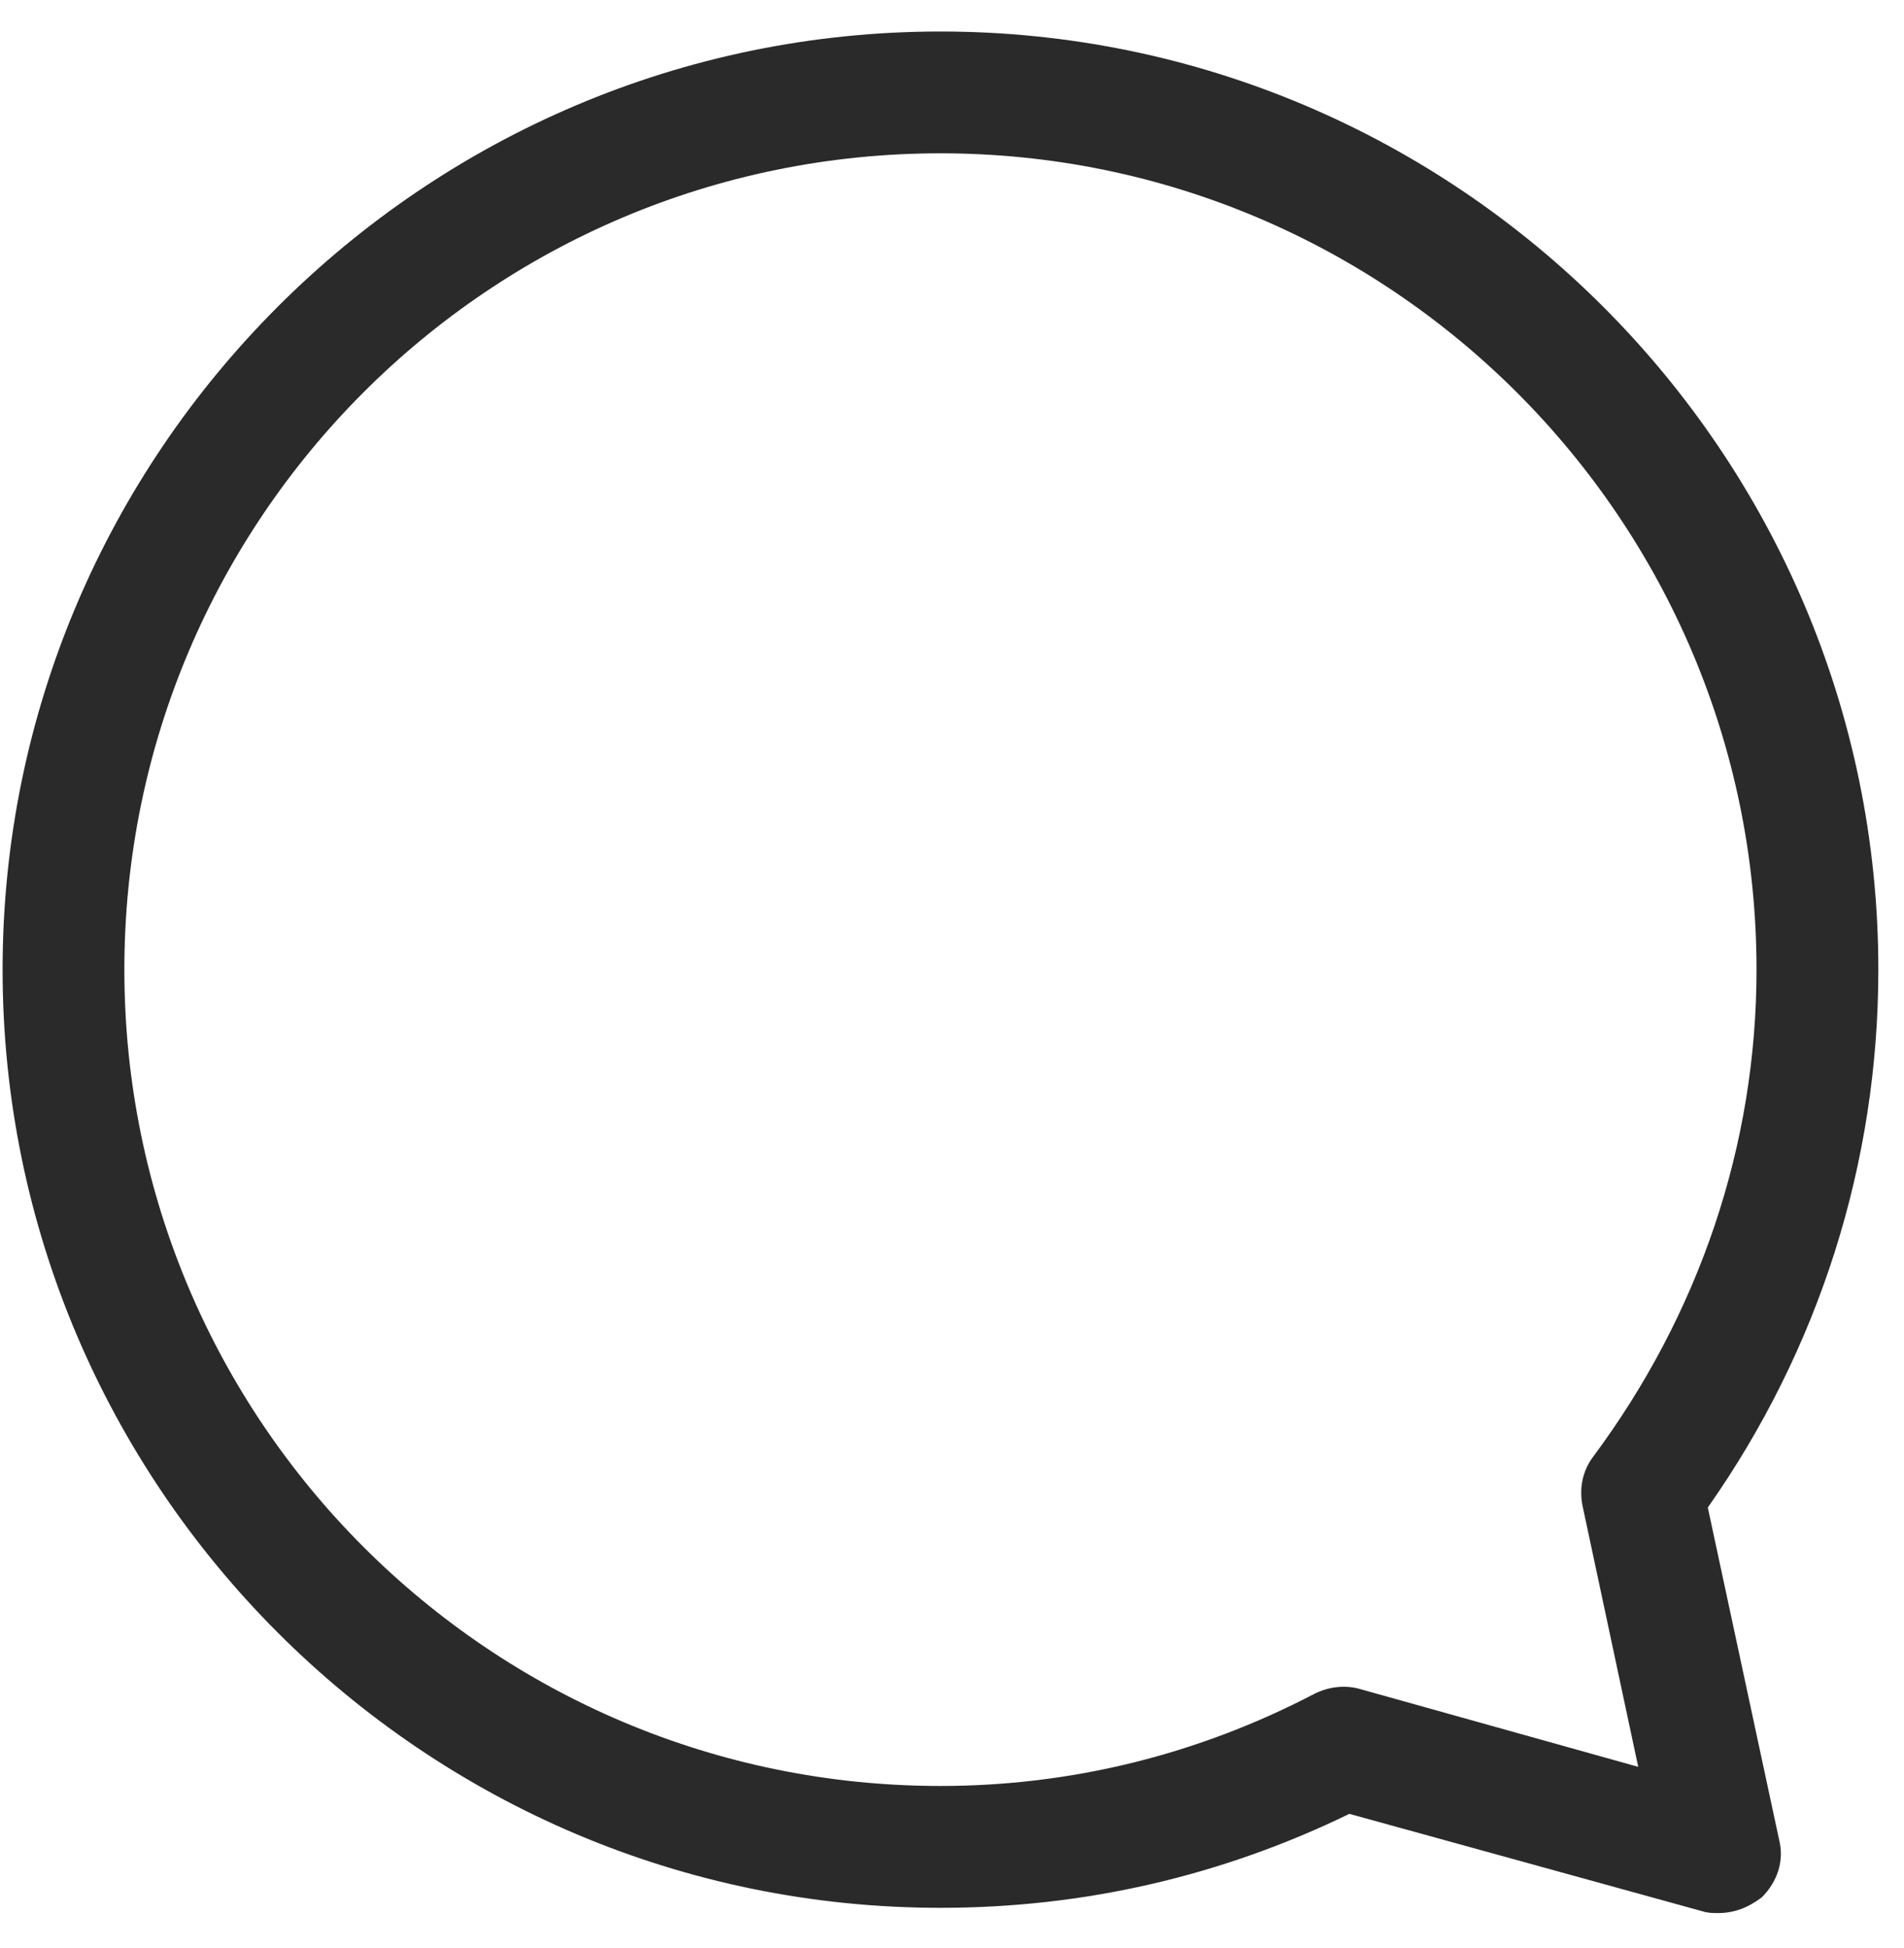 <svg width="44" height="45" viewBox="0 0 44 45" fill="none" xmlns="http://www.w3.org/2000/svg">
<path d="M39.708 44.196C39.587 44.196 39.466 44.196 39.346 44.156L31.183 41.904C28.207 43.351 25.031 44.075 21.733 44.075C9.791 44.075 0.06 34.344 0.06 22.401C0.06 10.459 9.791 0.728 21.733 0.728C33.676 0.728 43.407 10.459 43.407 22.401C43.407 26.865 42.04 31.167 39.466 34.827L41.115 42.507C41.236 42.989 41.075 43.472 40.713 43.834C40.391 44.075 40.069 44.196 39.708 44.196ZM21.733 3.542C11.319 3.542 2.874 11.987 2.874 22.401C2.874 32.816 11.319 41.26 21.733 41.26C24.749 41.26 27.684 40.537 30.379 39.129C30.7 38.968 31.062 38.928 31.384 39.008L37.858 40.818L36.571 34.786C36.491 34.384 36.571 33.982 36.812 33.66C39.265 30.363 40.592 26.463 40.592 22.401C40.592 11.987 32.108 3.542 21.733 3.542Z" fill="#2A2A2A"/>
</svg>
